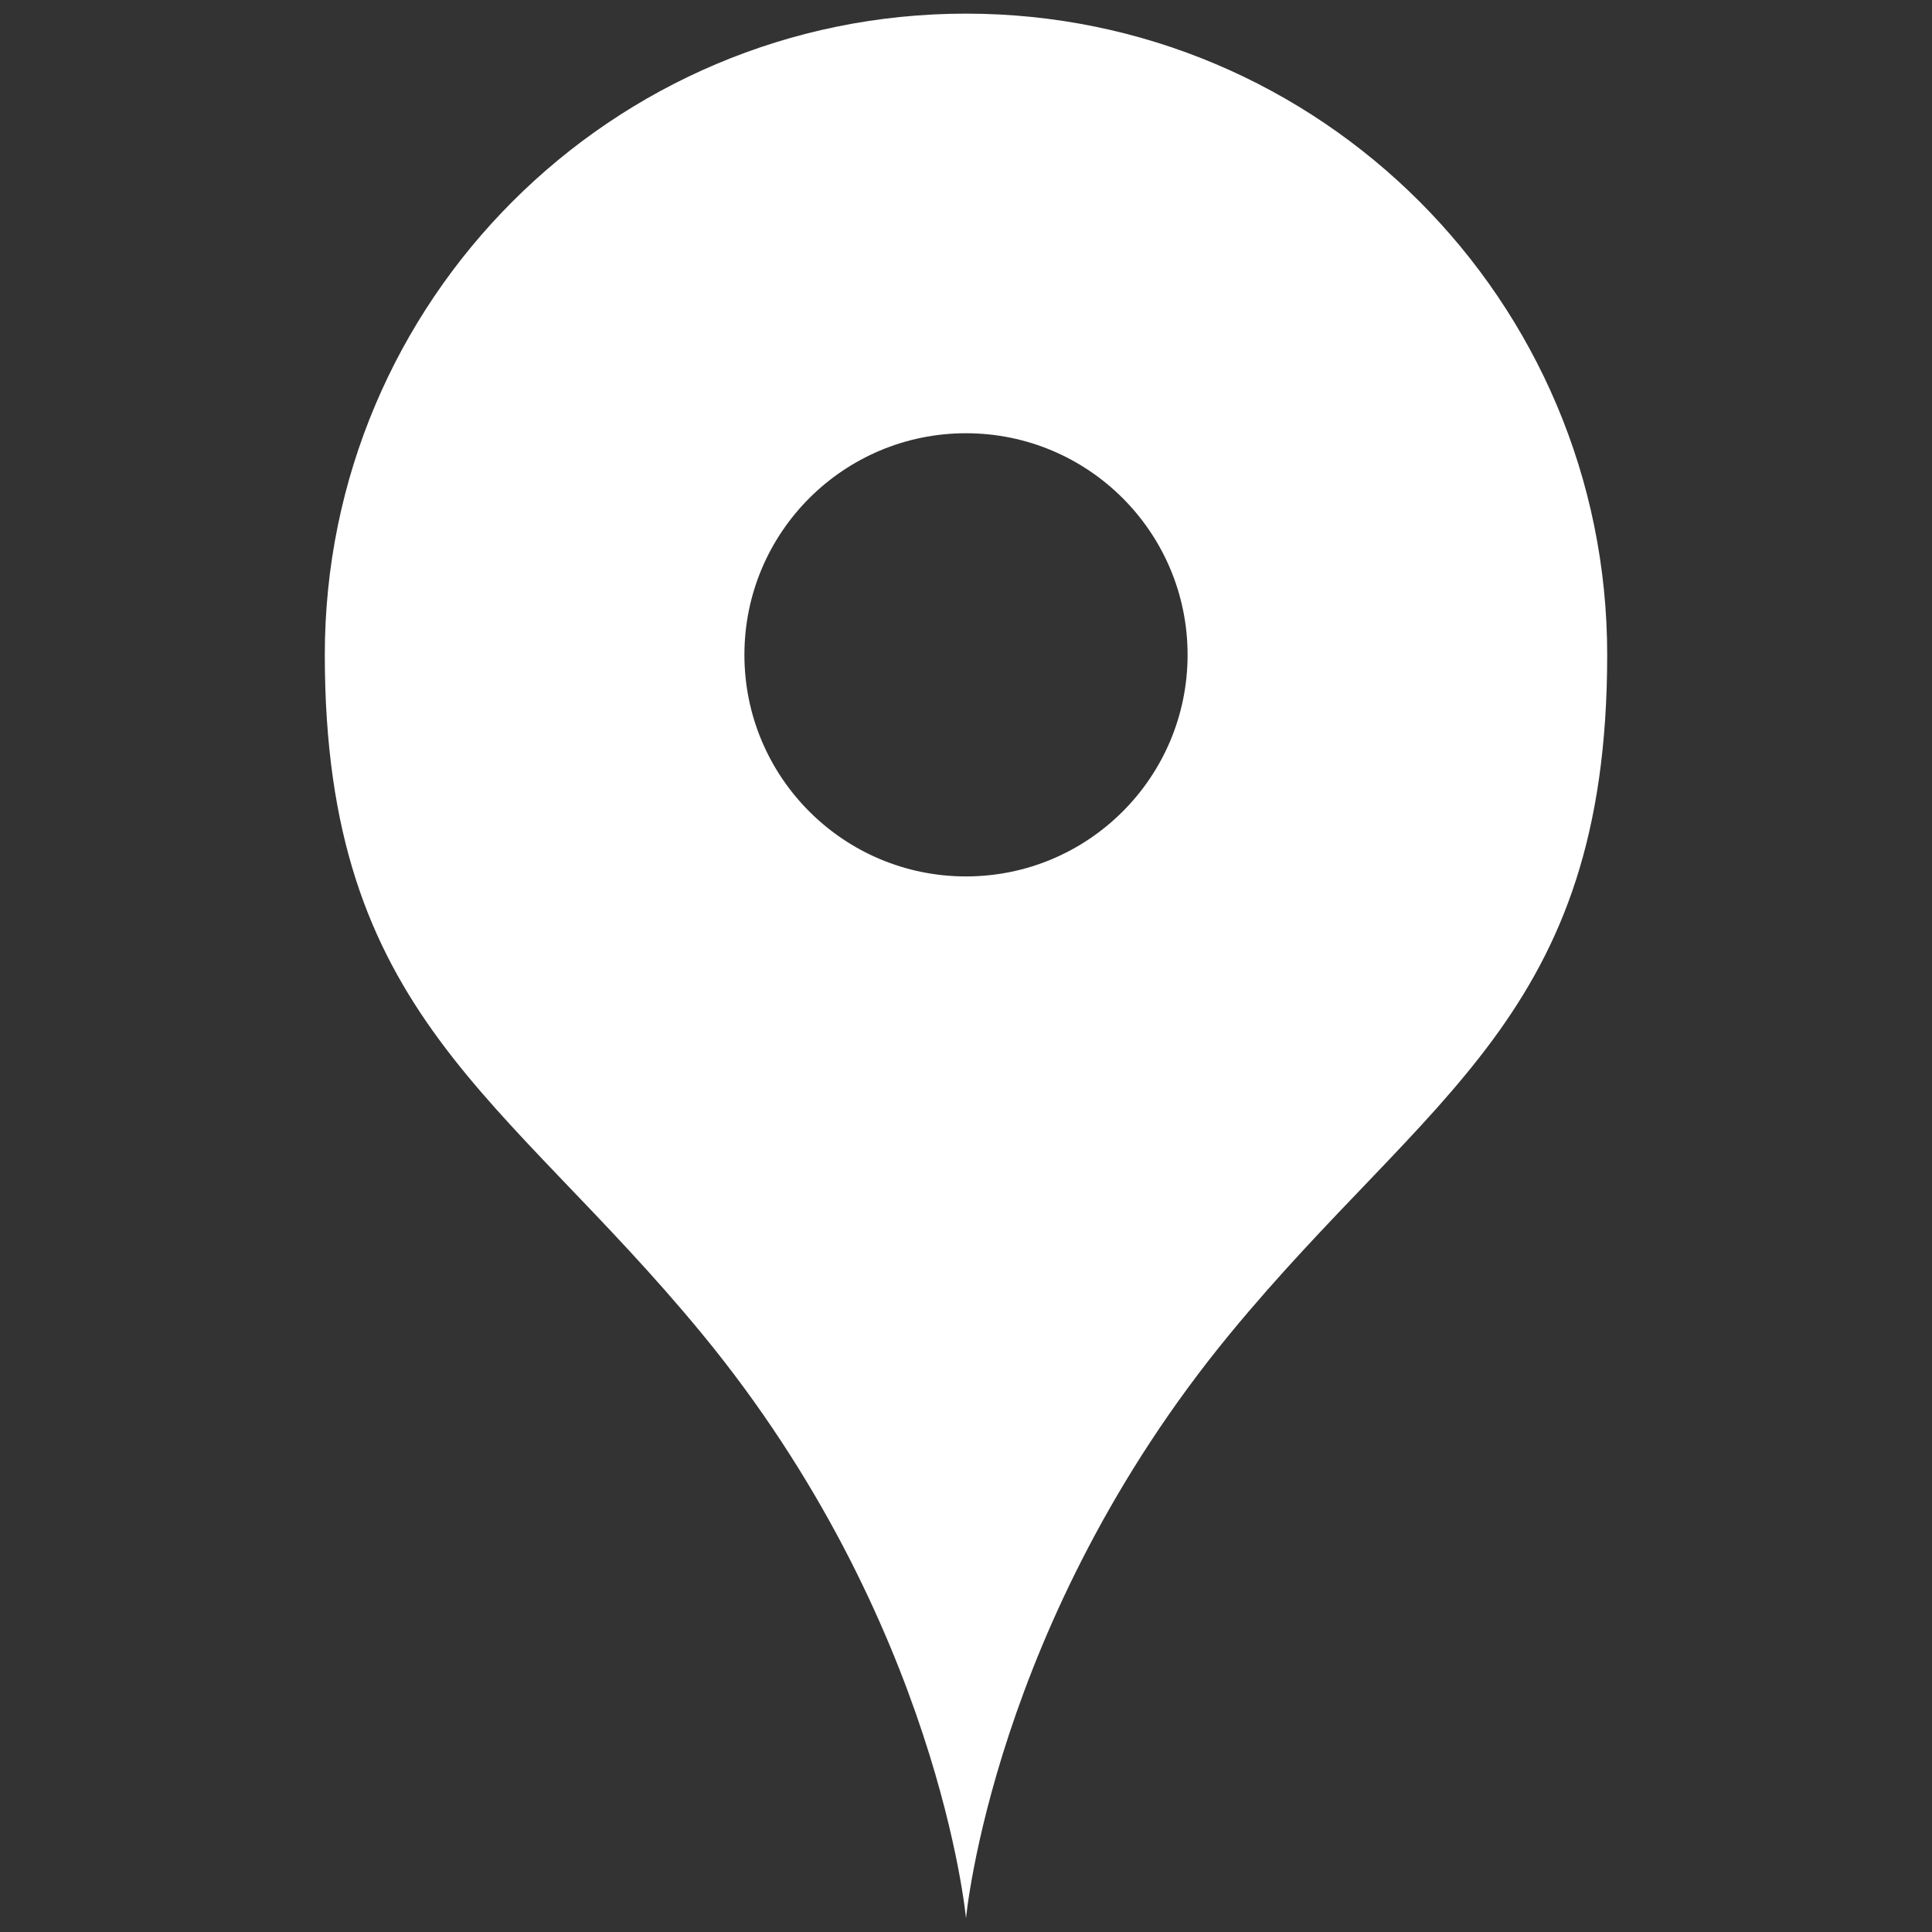<?xml version="1.0" encoding="utf-8"?>
<!-- Generator: Adobe Illustrator 16.0.0, SVG Export Plug-In . SVG Version: 6.00 Build 0)  -->
<!DOCTYPE svg PUBLIC "-//W3C//DTD SVG 1.1//EN" "http://www.w3.org/Graphics/SVG/1.1/DTD/svg11.dtd">
<svg version="1.1" id="レイヤー_1" xmlns="http://www.w3.org/2000/svg" xmlns:xlink="http://www.w3.org/1999/xlink" x="0px"
	 y="0px" width="1000px" height="1000px" viewBox="0 0 1000 1000" enable-background="new 0 0 1000 1000" xml:space="preserve">
<rect x="0" y="0" width="1000" height="1000" fill="#333333" stroke="none"/>
<g>
	<path fill="#FFFFFF" d="M500,7.058c-183.317,0-331.882,148.566-331.882,331.881c0,187.091,92.731,226.951,195.225,351.404
		C485.936,839.208,500,992.942,500,992.942s14.064-153.734,136.656-302.598C739.15,565.889,831.881,526.029,831.881,338.94
		C831.881,155.624,683.316,7.058,500,7.058z M500,453.635c-63.346,0-114.694-51.351-114.694-114.694
		c0-63.343,51.351-114.693,114.694-114.693c63.343,0,114.693,51.351,114.693,114.693C614.693,402.284,563.344,453.635,500,453.635z"
		/>
</g>
</svg>
